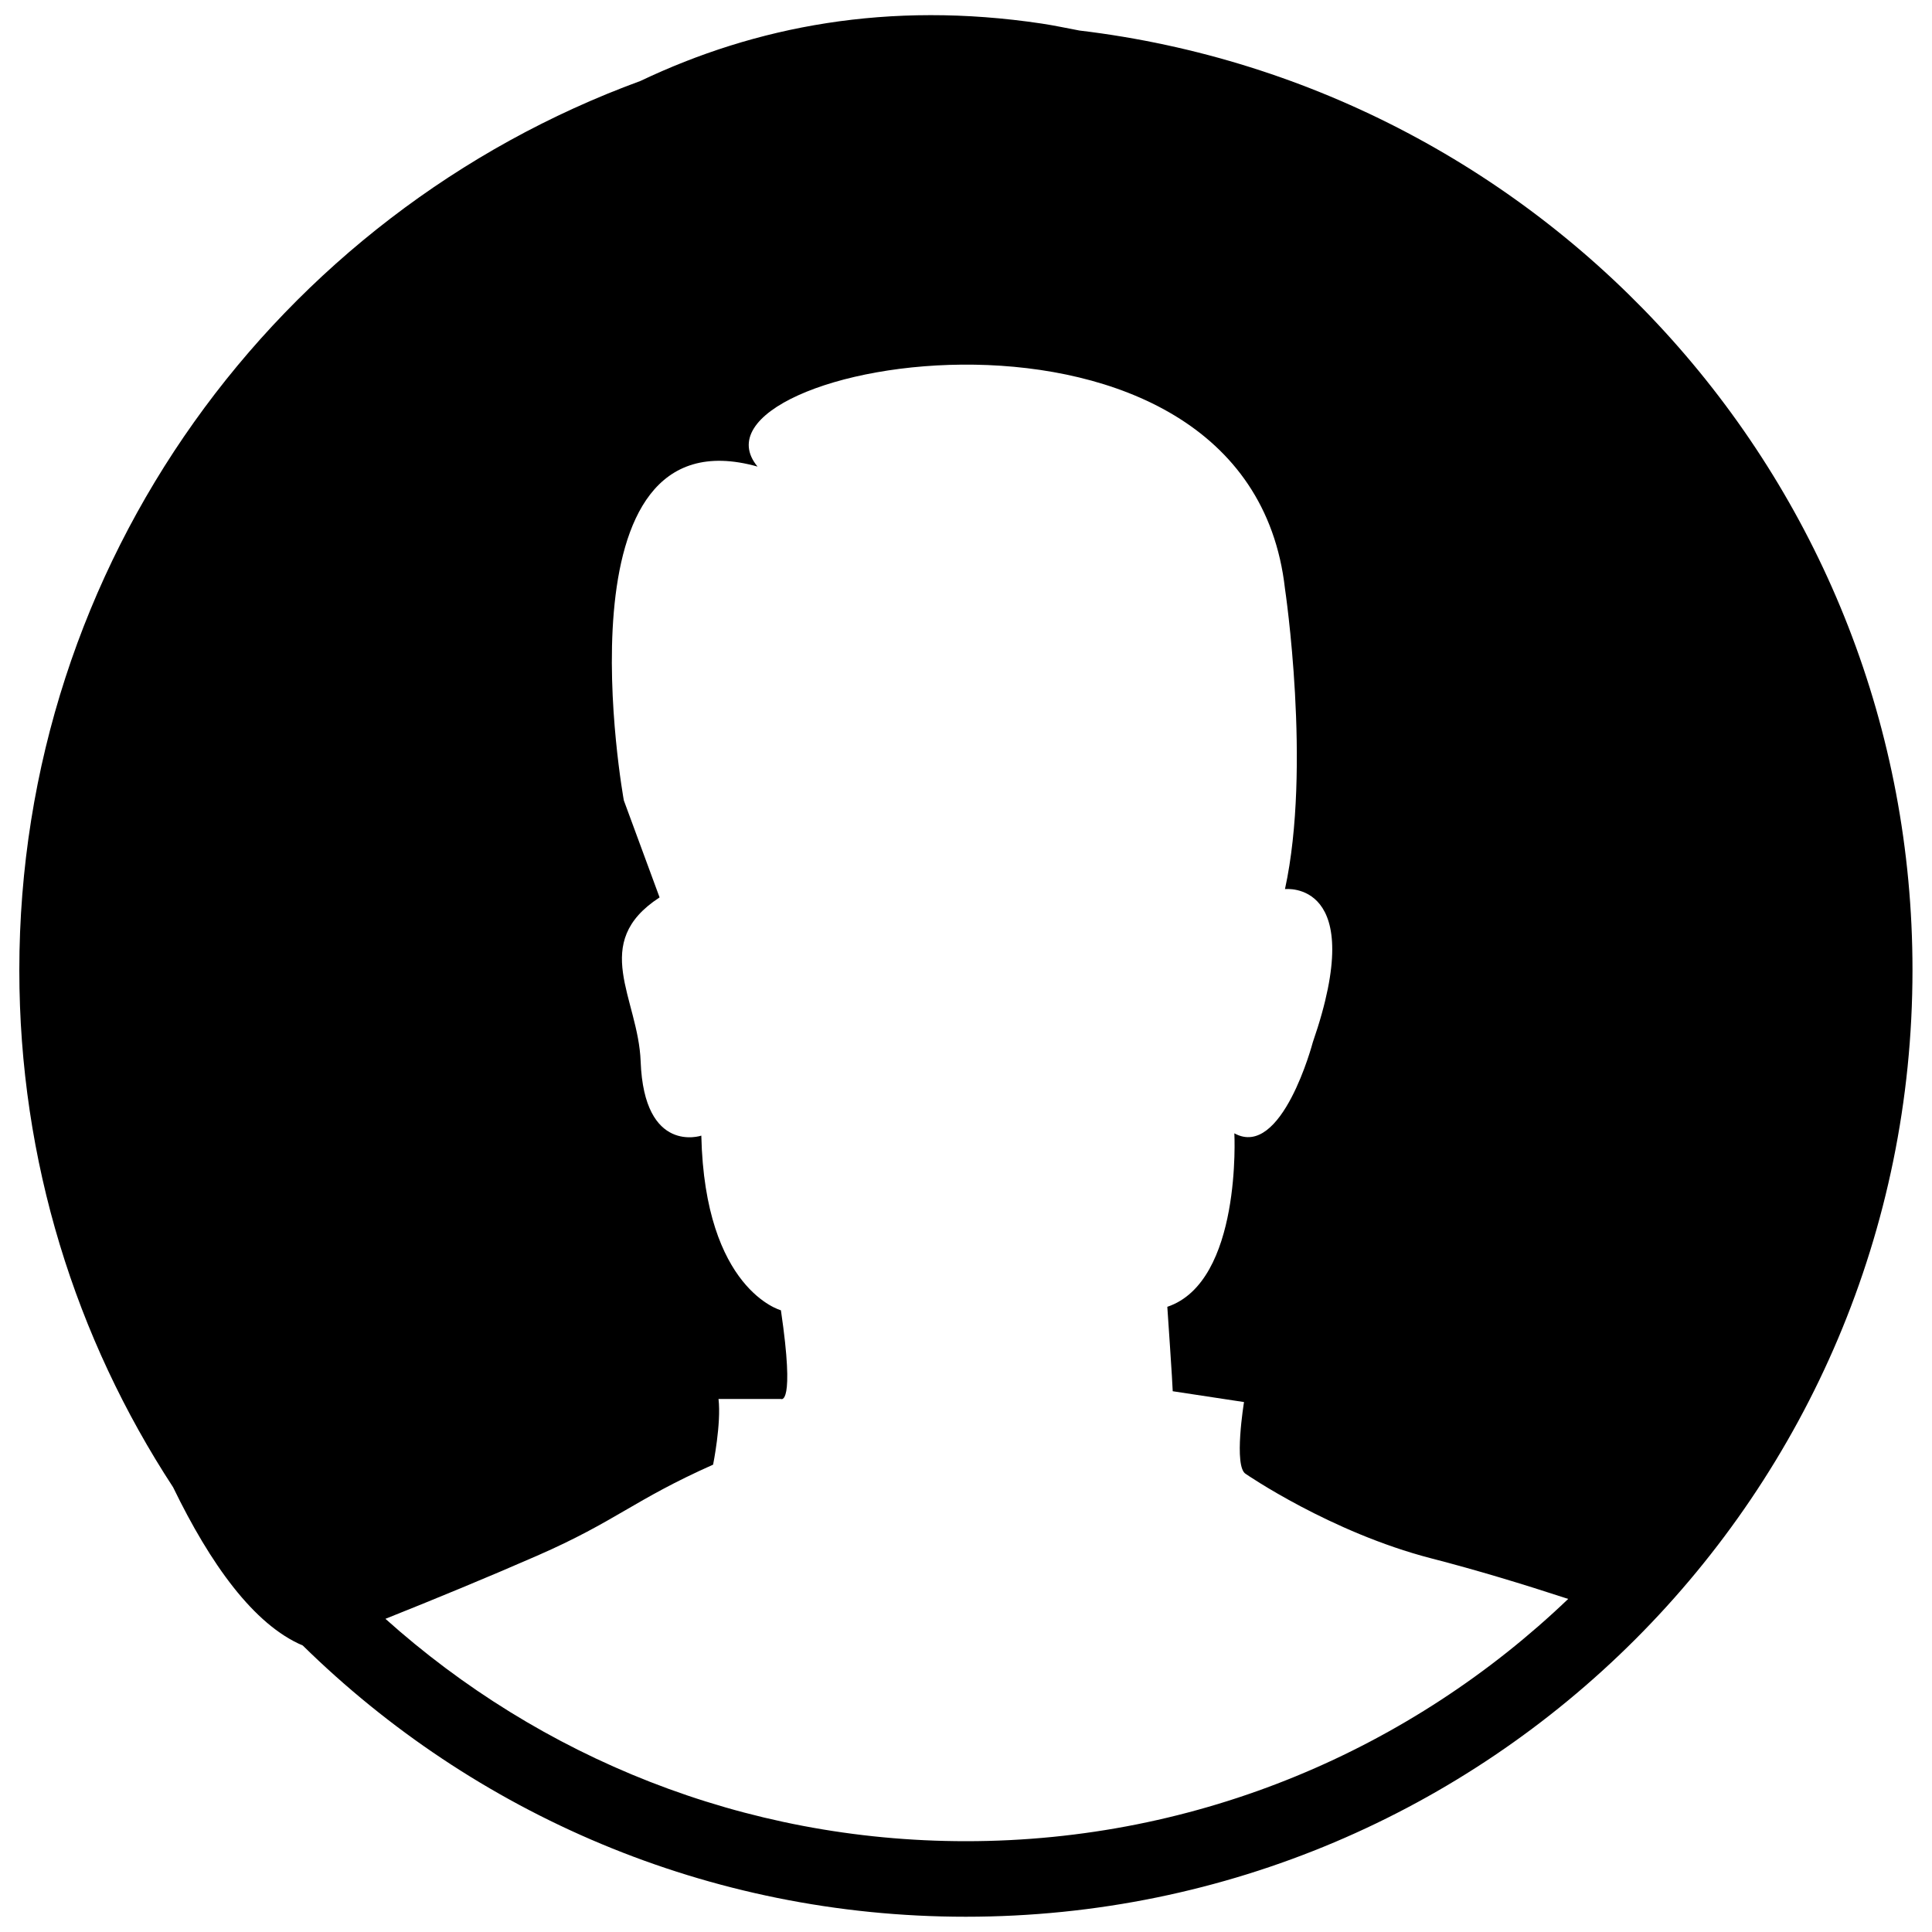 <?xml version="1.0" encoding="utf-8"?>
<!-- Svg Vector Icons : http://www.onlinewebfonts.com/icon -->
<!DOCTYPE svg PUBLIC "-//W3C//DTD SVG 1.1//EN" "http://www.w3.org/Graphics/SVG/1.1/DTD/svg11.dtd">
<svg version="1.1" xmlns="http://www.w3.org/2000/svg" xmlns:xlink="http://www.w3.org/1999/xlink" x="0px" y="0px" viewBox="0 0 1000 1000" enable-background="new 0 0 1000 1000" xml:space="preserve">
<g><path d="M558.7,15.8c-6.5-1.2-12.8-2.6-19.5-3.6C459.8,0.3,391,13.6,331.5,41.9C143.9,110.6,10,290.8,10,502.2c0,98.8,29.3,190.7,79.6,267.6c19.3,39.8,41.8,71.2,67.1,81.9c88.4,86.8,209.5,140.4,343.2,140.4c270.6,0,490-219.4,490-490C990,251.5,801.6,44.8,558.7,15.8z M500,953c-115.4,0-220.7-43.6-300.5-115.1c25.8-10.3,53.2-21.6,78.6-32.7c40.9-17.9,49.7-28.7,91-47.1c0,0,4.3-21.3,2.8-34h32.3c0,0,7.4,4.3,0-45.9c0,0-39.4-10.5-41.2-90.4c0,0-29.6,10-31.4-38.4c-1.2-32.8-26.5-61.3,9.8-84.9l-18.5-50.2c0,0-36.9-202.6,69.2-172.8c-44.7-53.9,253.7-107.8,273,63.2c0,0,13.8,92.3,0,155.5c0,0,43.6-5.1,14.4,79.3c0,0-16,60.7-40.6,47.1c0,0,4,76.8-34.7,89.8c0,0,2.8,40.9,2.8,43.7l36.9,5.6c0,0-5.5,33.5,0.9,37.2c0,0,43.8,30.2,96,43.7c23.3,6,47.4,13.3,70.9,21C730.7,905.1,620.9,953,500,953z"/></g>
</svg>